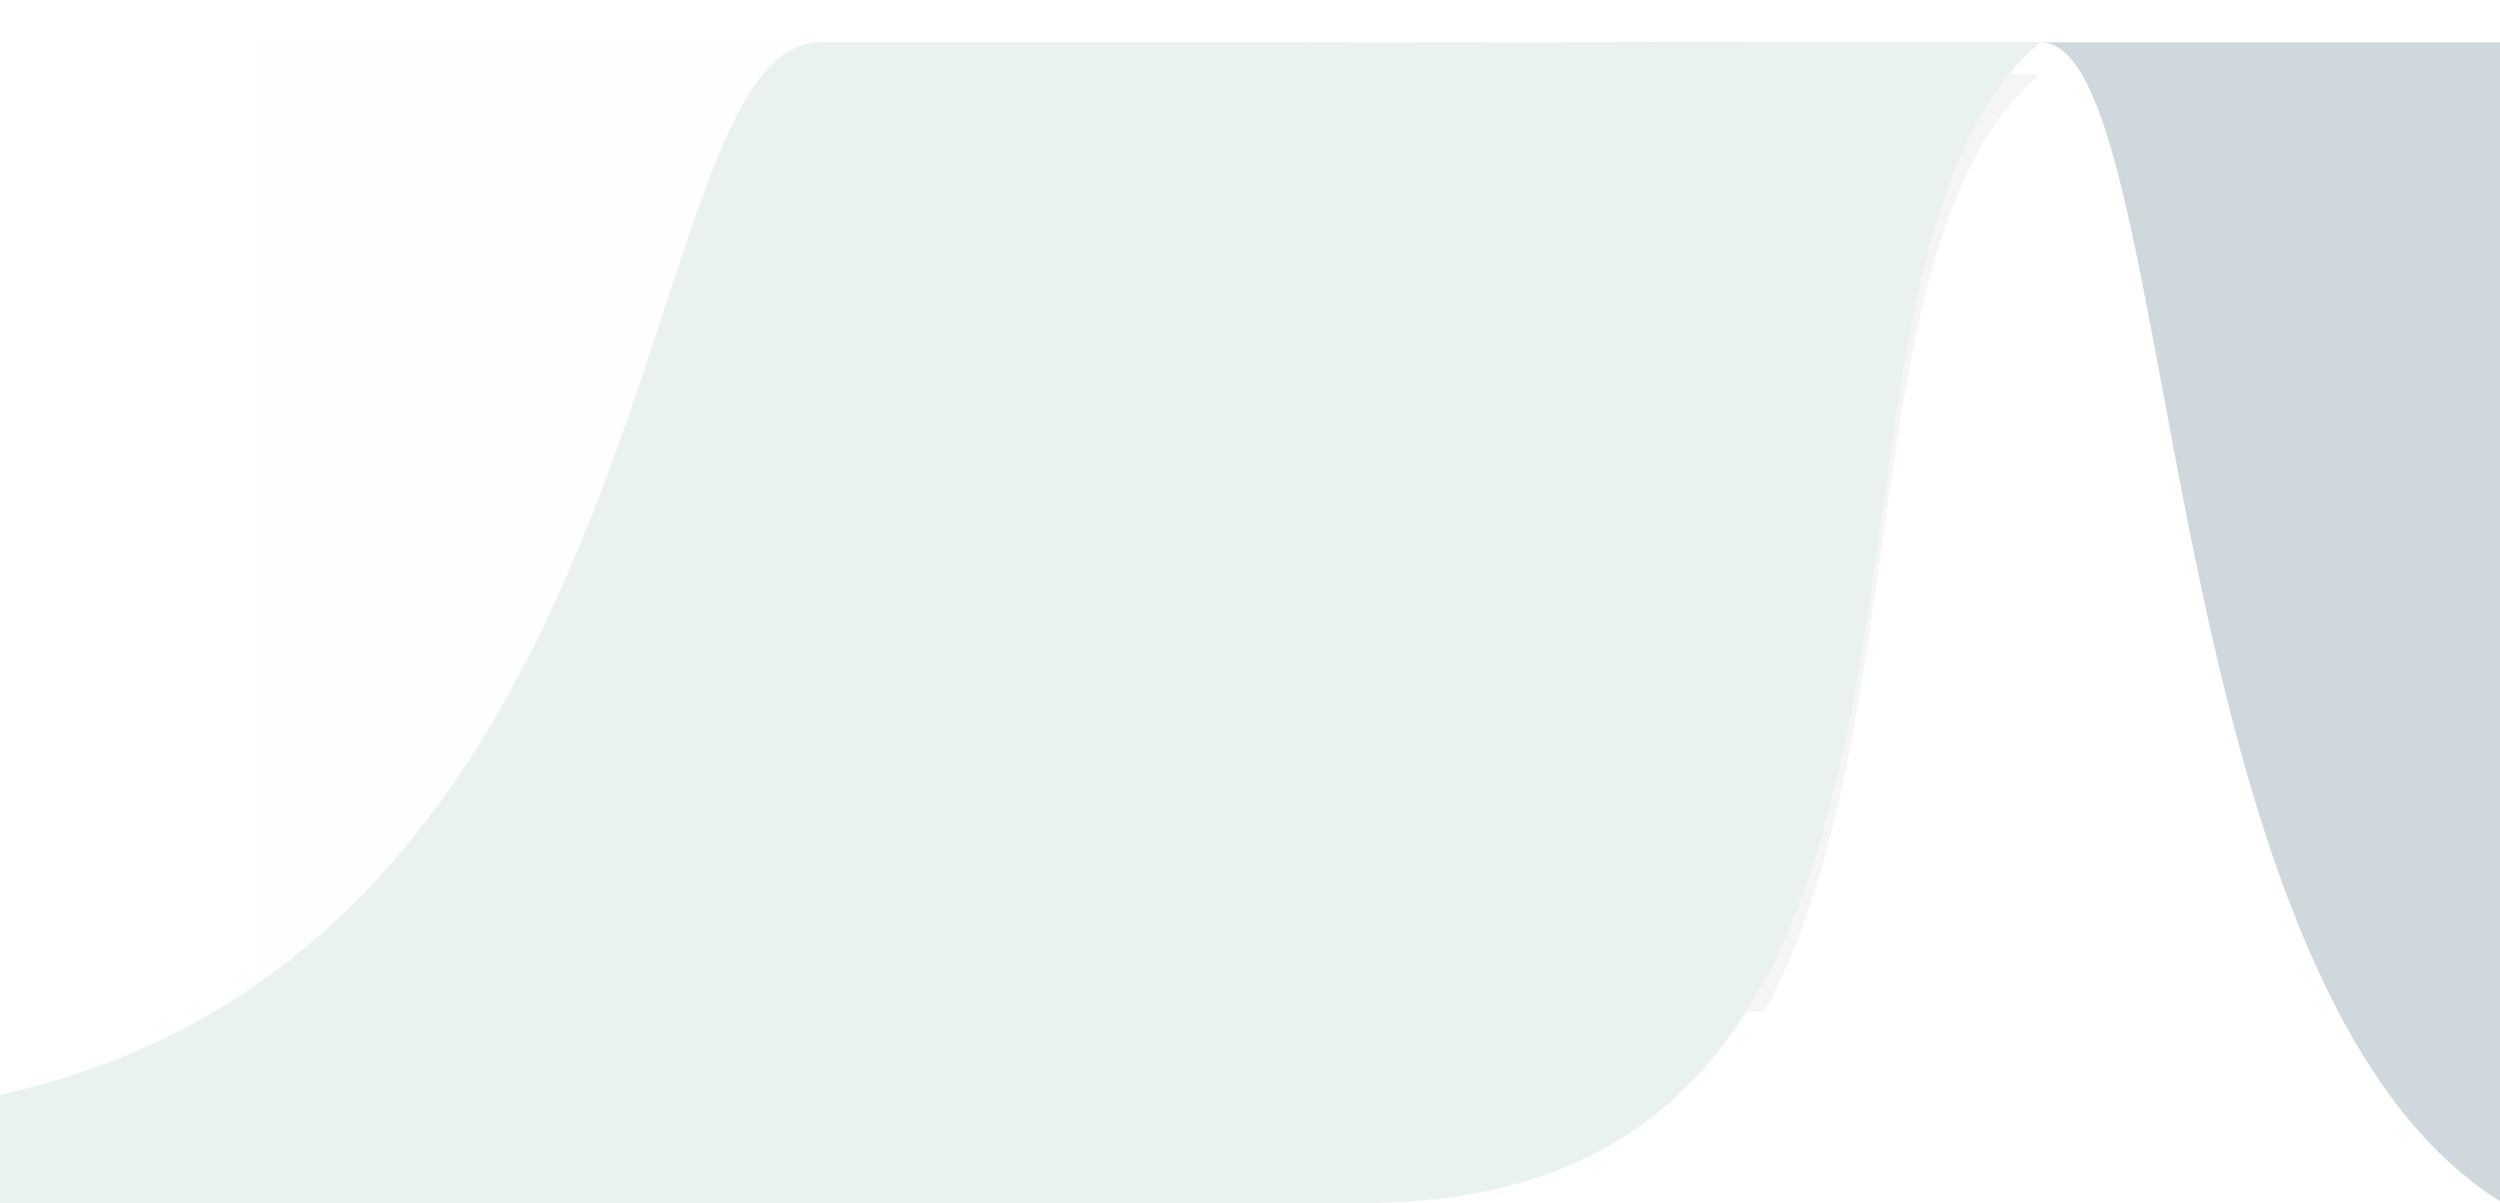<svg width="2126" height="1023" viewBox="0 0 2126 1023" fill="none" xmlns="http://www.w3.org/2000/svg">
<g opacity="0.25">
<path d="M1373.73 36H2126V1021.5L1373.73 808.124V36Z" fill="#406376"/>
<path d="M223 36H1109.26V909H223V36Z" fill="#F8FAF7"/>
<path d="M1735.21 36C1614.14 36 903.566 36.716 903.566 36.716C1069.88 191.76 1132.55 1021.5 1273 1021.5C1413.45 1021.5 2126 1021.5 2126 1021.5C1825.79 834.236 1856.27 36 1735.21 36Z" fill="white"/>
<g filter="url(#filter0_d_559_486)">
<path fill-rule="evenodd" clip-rule="evenodd" d="M1735 36L697.101 36C639.41 36 607.64 132.838 564.8 263.423C505.377 444.555 424.653 690.616 223.902 833.239H1500.75C1560.65 721.77 1581.02 575.867 1600.42 436.887C1623.9 268.673 1645.97 110.6 1735 36Z" fill="#D9D9D9"/>
</g>
<path d="M697.102 36C869.423 36 1735 36 1735 36C1498.26 234.375 1735 1023 1159.54 1023C584.071 1023 0 1023 0 1023C0 995.296 0 958.202 0 930.968C577.76 804.188 534.612 36 697.102 36Z" fill="#A6CBBC"/>
</g>
<defs>
<filter id="filter0_d_559_486" x="160.902" y="0" width="1637.1" height="923.239" filterUnits="userSpaceOnUse" color-interpolation-filters="sRGB">
<feFlood flood-opacity="0" result="BackgroundImageFix"/>
<feColorMatrix in="SourceAlpha" type="matrix" values="0 0 0 0 0 0 0 0 0 0 0 0 0 0 0 0 0 0 127 0" result="hardAlpha"/>
<feOffset dy="27"/>
<feGaussianBlur stdDeviation="31.5"/>
<feComposite in2="hardAlpha" operator="out"/>
<feColorMatrix type="matrix" values="0 0 0 0 0 0 0 0 0 0 0 0 0 0 0 0 0 0 0.25 0"/>
<feBlend mode="normal" in2="BackgroundImageFix" result="effect1_dropShadow_559_486"/>
<feBlend mode="normal" in="SourceGraphic" in2="effect1_dropShadow_559_486" result="shape"/>
</filter>
</defs>
</svg>
